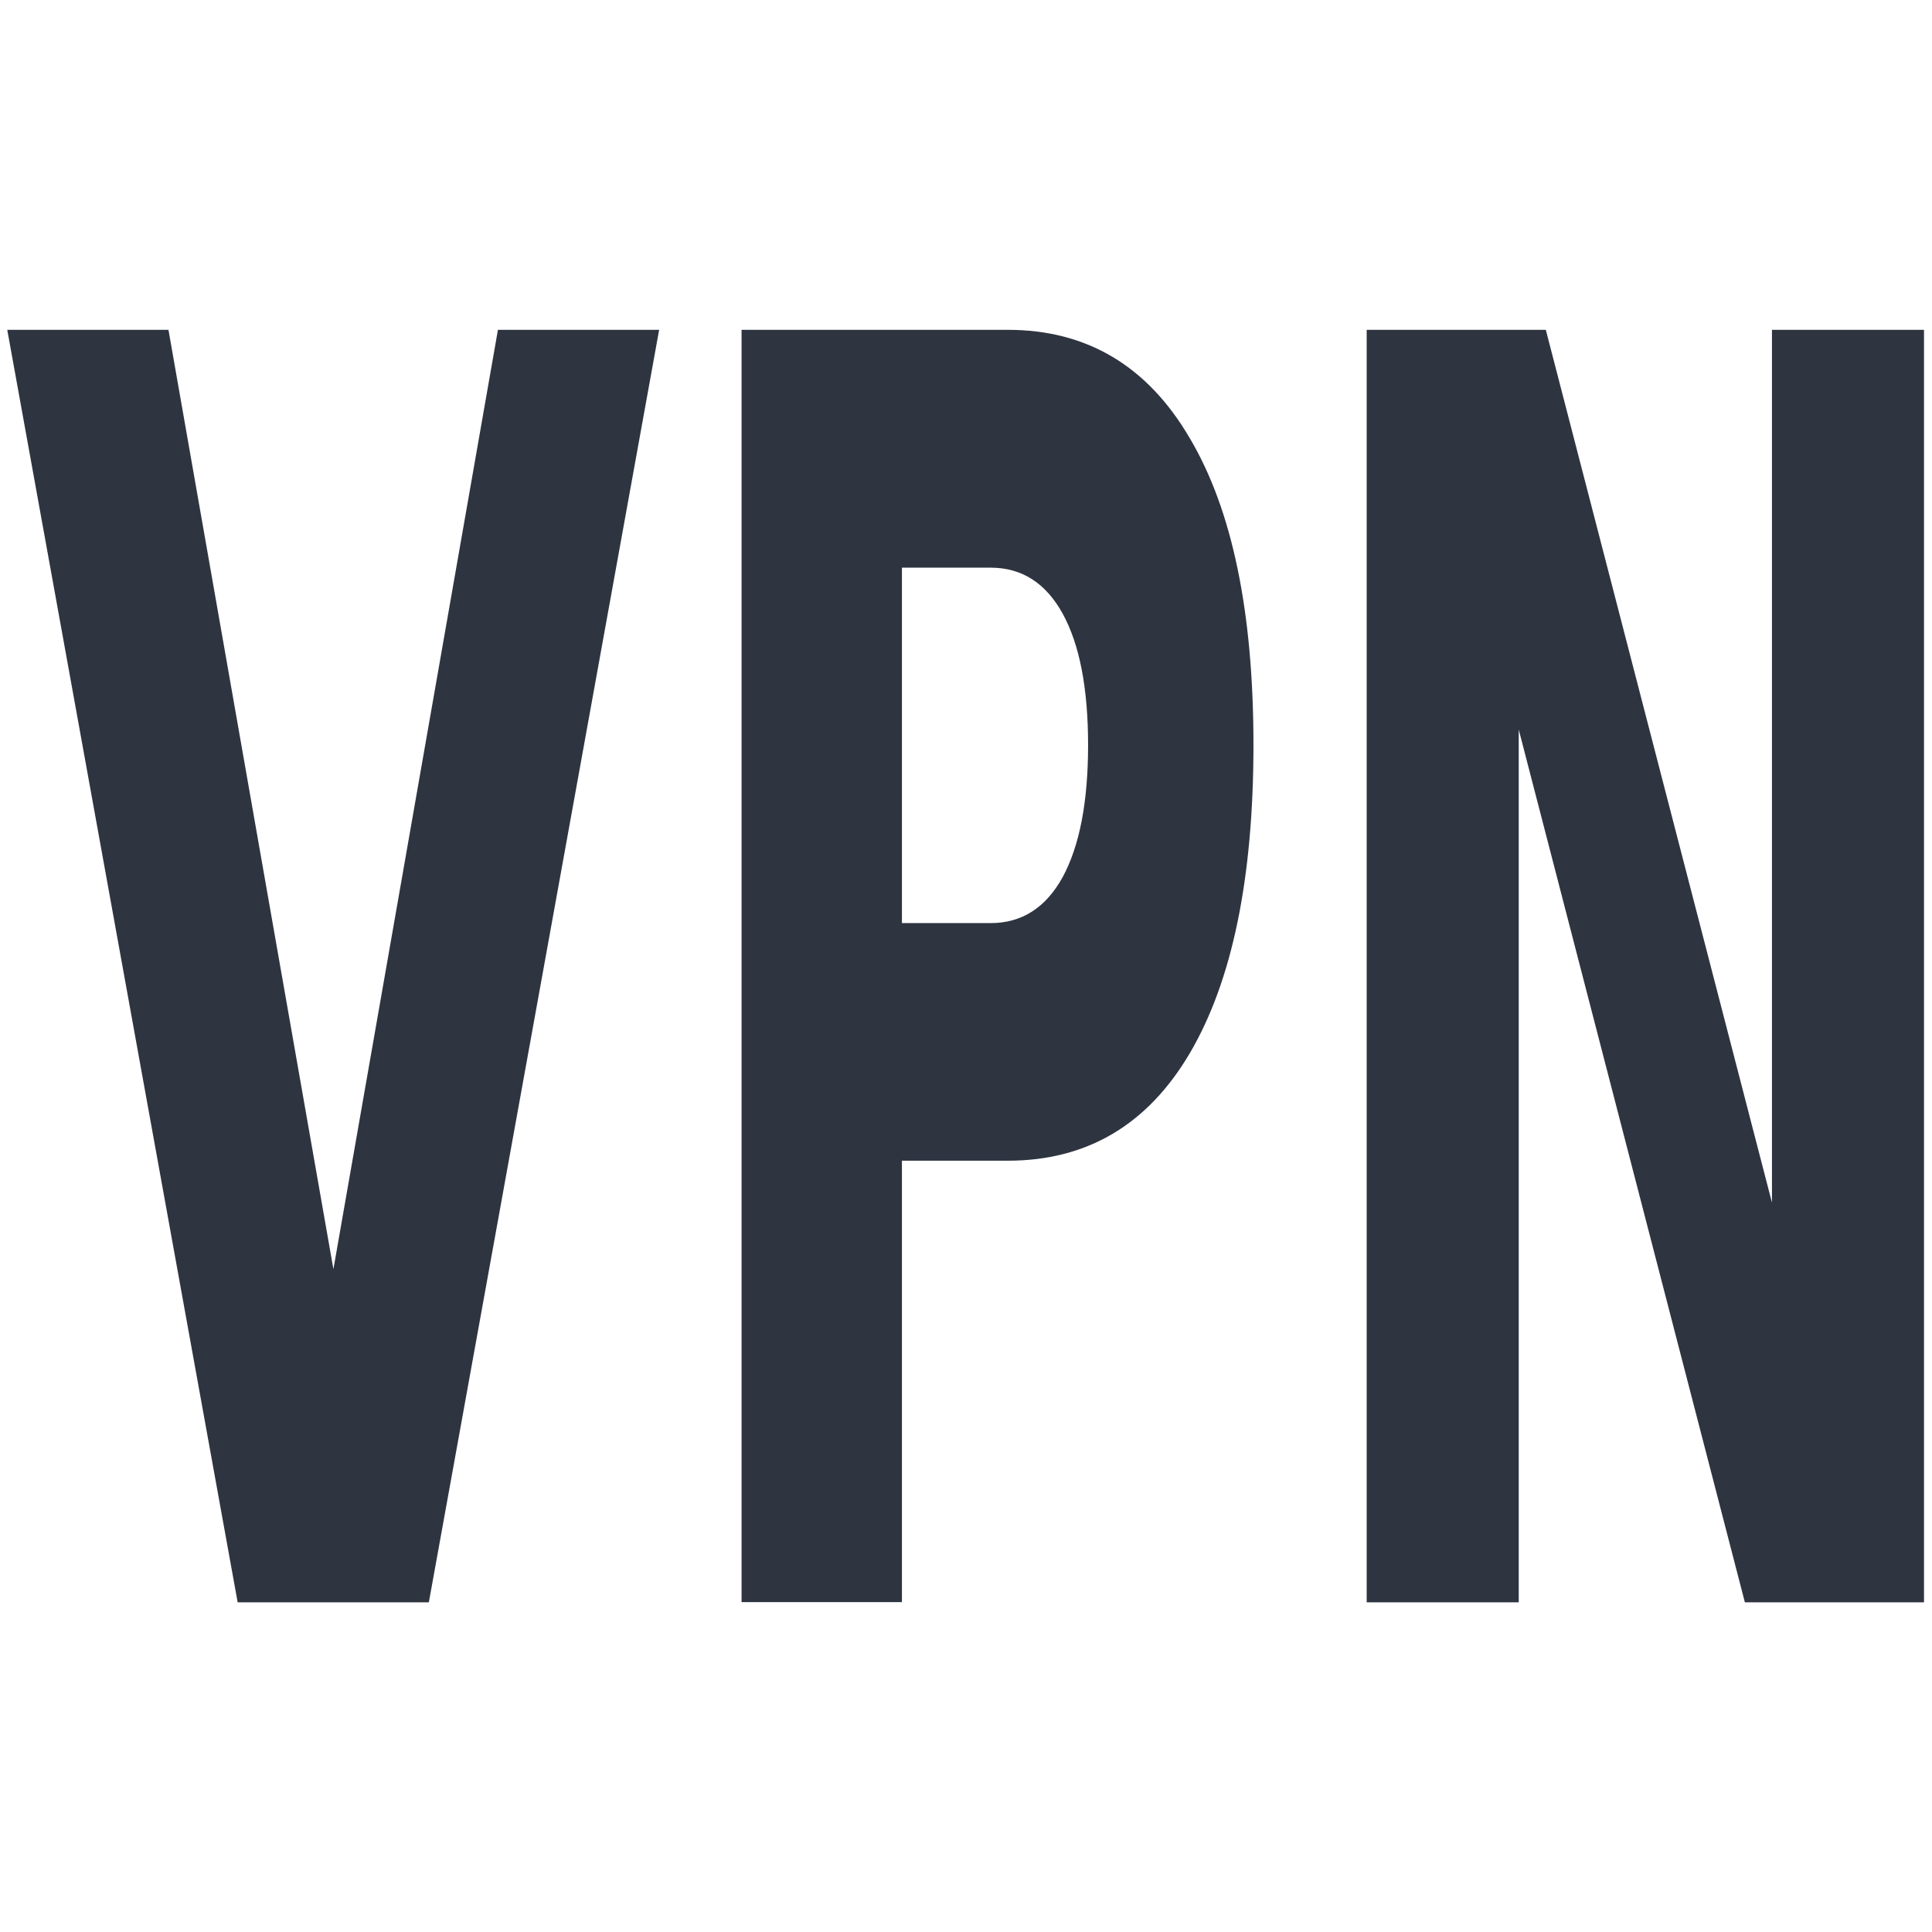 <svg width="16" height="16" version="1.1" xmlns="http://www.w3.org/2000/svg">
 <g transform="matrix(.883 0 0 1.807 -.611 5.189)" fill="#2e3440" aria-label="VPN">
  <path d="m0.76-1.36h1.512l1.547 4.305 1.543-4.305h1.512l-2.16 5.832h-1.793z"/>
  <path d="m7.647-1.36h2.496q1.113 0 1.707 0.496 0.598 0.492 0.598 1.406 0 0.918-0.598 1.414-0.594 0.492-1.707 0.492h-0.992v2.023h-1.504zm1.504 1.09v1.629h0.832q0.438 0 0.676-0.211 0.238-0.215 0.238-0.605t-0.238-0.602q-0.238-0.211-0.676-0.211z"/>
  <path d="m13.51-1.36h1.68l2.121 4v-4h1.426v5.832h-1.68l-2.121-4v4h-1.426z"/>
 </g>
</svg>

